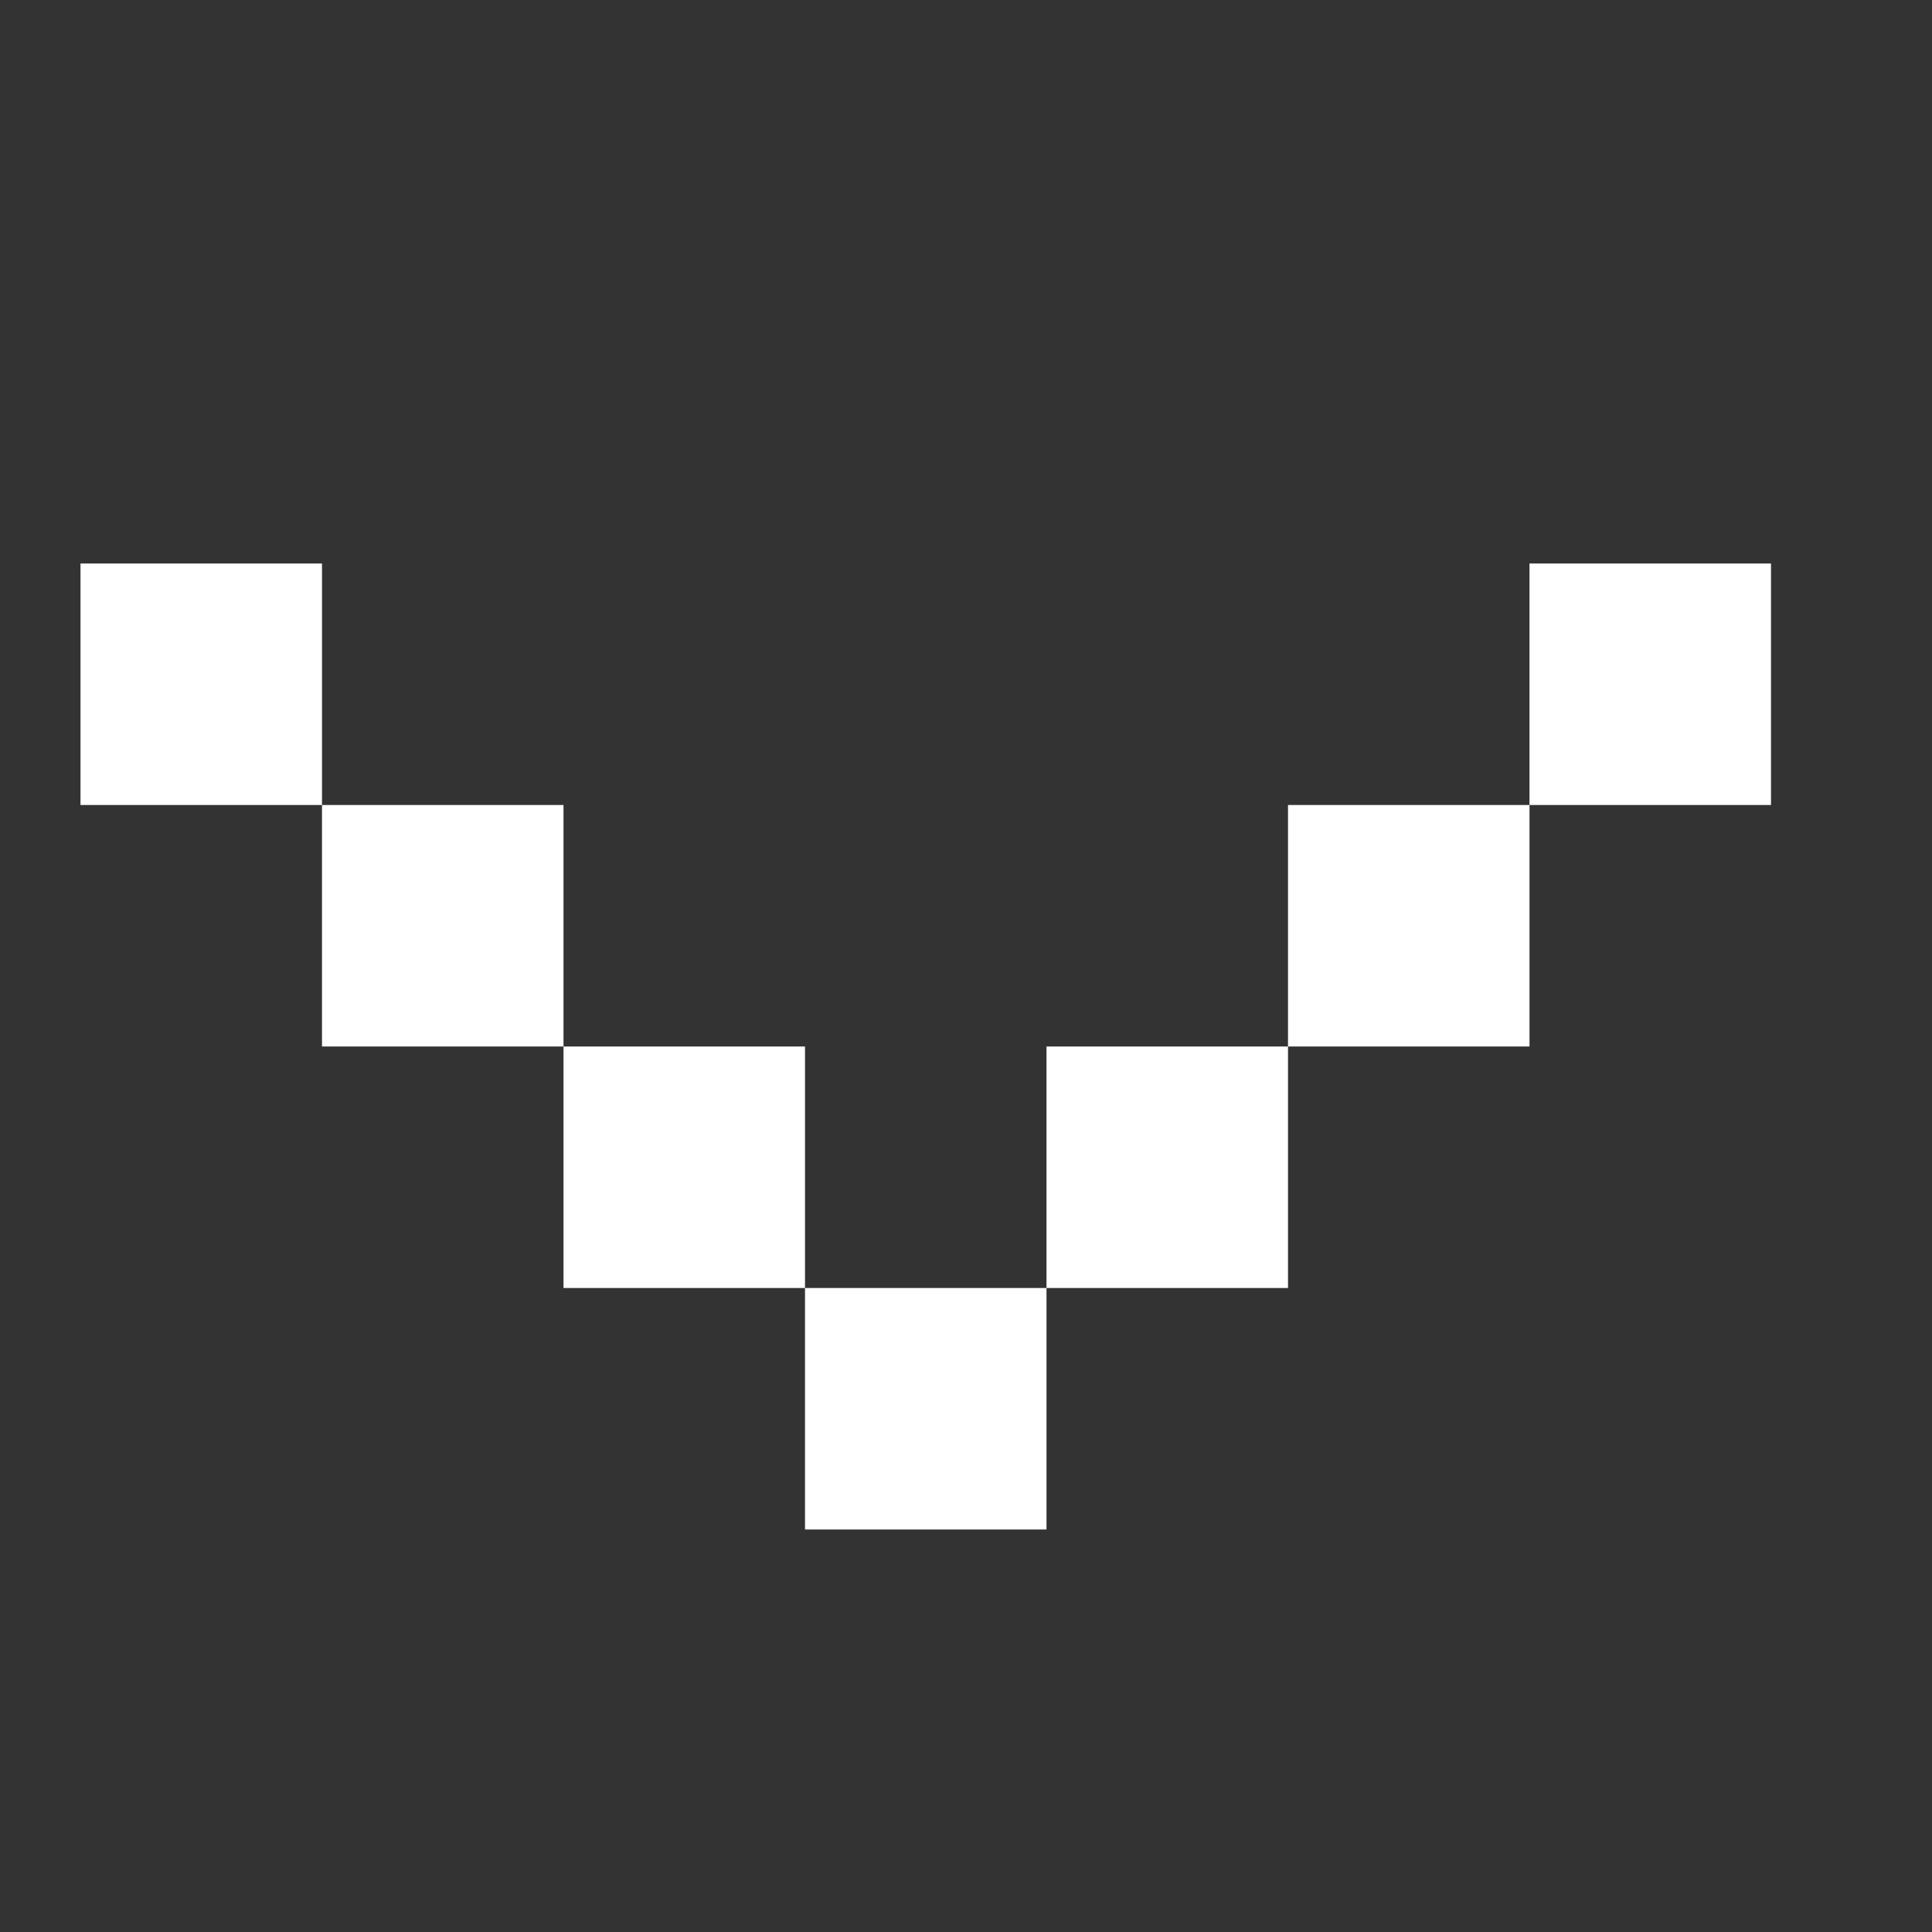 <?xml version="1.0" encoding="UTF-8" standalone="no"?>
<svg
   width="24"
   height="24"
   viewBox="0 0 24 24"
   fill="none"
   version="1.1"
   id="svg3680"
   xmlns="http://www.w3.org/2000/svg"
   xmlns:svg="http://www.w3.org/2000/svg">
  <rect x="0" y="0" width="24" height="24" fill="#333333" stroke="none"/>
  <defs
     id="defs3684" />
  <path
     id="path3666"
     style="fill:#ffffff"
     d="m 1,7 v 3 H 4 V 7 Z m 3,3 v 3 h 3 v -3 z m 3,3 v 3 h 3 v -3 z m 3,3 v 3 h 3 v -3 z m 3,0 h 3 v -3 h -3 z m 3,-3 h 3 v -3 h -3 z m 3,-3 h 3 V 7 h -3 z" />
</svg>
